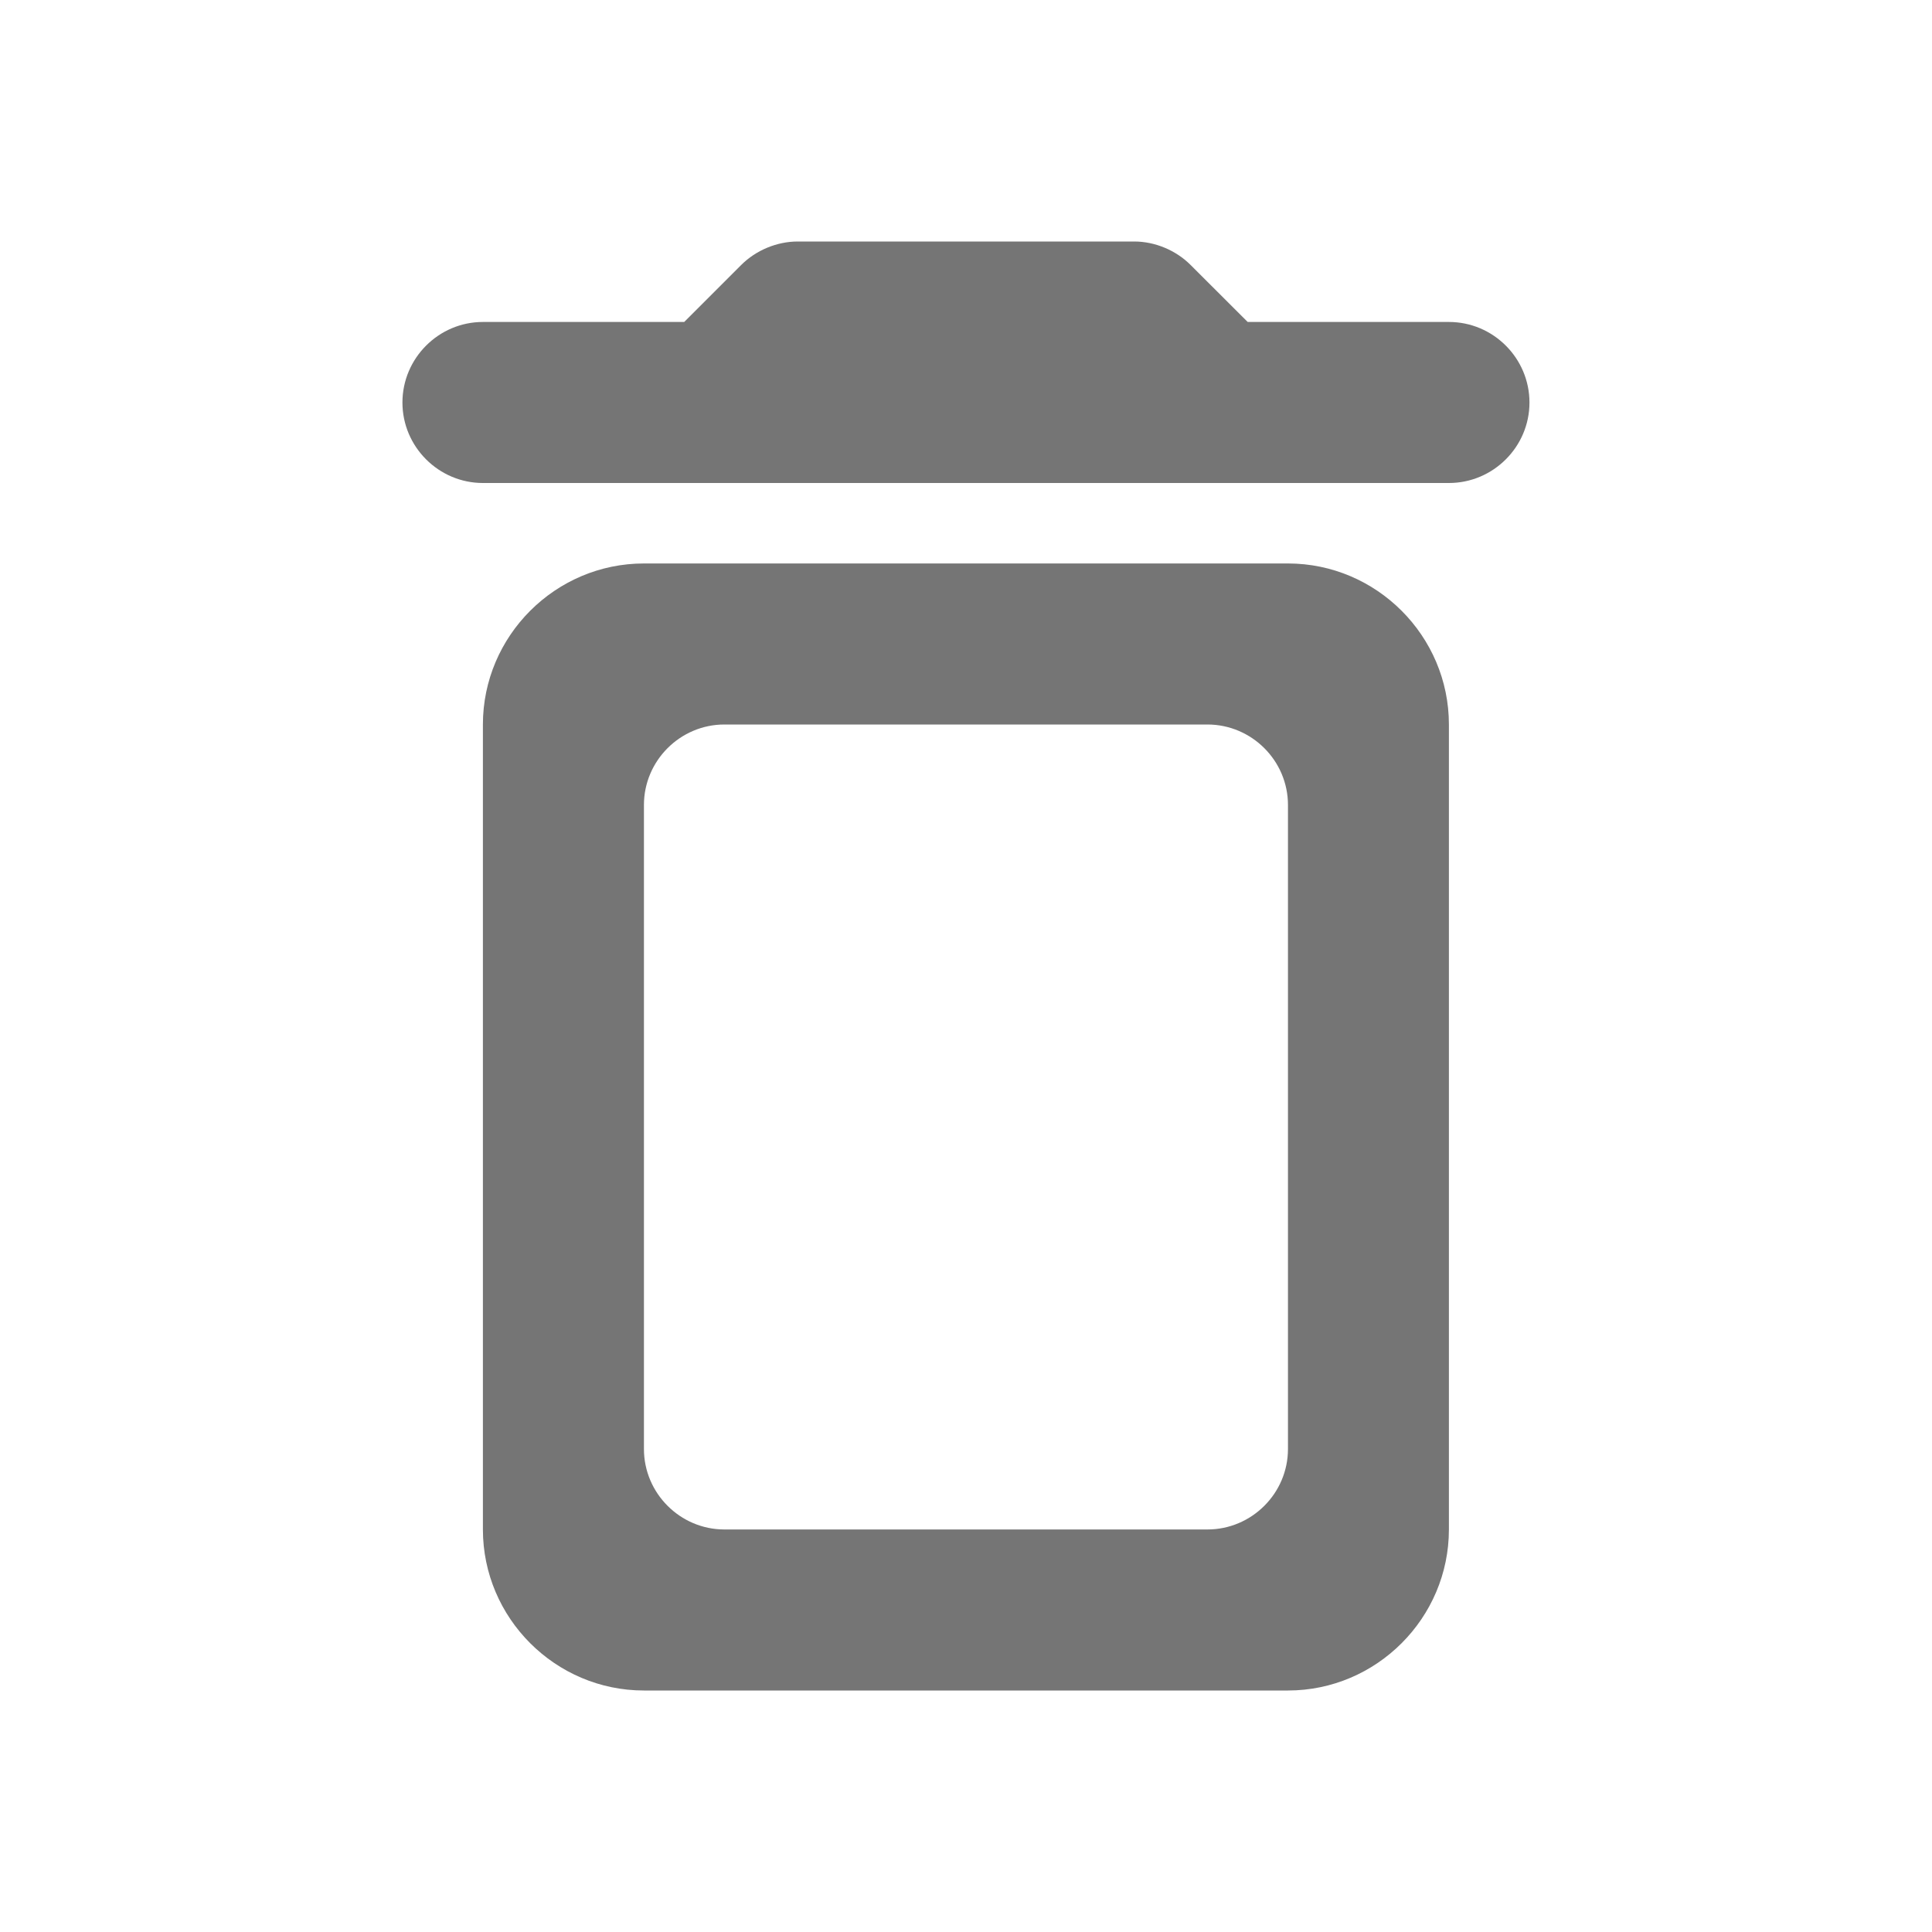 <svg width="20" height="20" viewBox="0 0 20 20" fill="none" xmlns="http://www.w3.org/2000/svg">
<path d="M4.999 15.833C4.999 16.75 5.749 17.5 6.666 17.5H13.333C14.249 17.5 14.999 16.75 14.999 15.833V7.5C14.999 6.583 14.249 5.833 13.333 5.833H6.666C5.749 5.833 4.999 6.583 4.999 7.5V15.833ZM7.499 7.5H12.499C12.958 7.5 13.333 7.875 13.333 8.333V15C13.333 15.458 12.958 15.833 12.499 15.833H7.499C7.041 15.833 6.666 15.458 6.666 15V8.333C6.666 7.875 7.041 7.5 7.499 7.5ZM12.916 3.333L12.324 2.742C12.174 2.592 11.958 2.5 11.741 2.5H8.258C8.041 2.5 7.824 2.592 7.674 2.742L7.083 3.333H4.999C4.541 3.333 4.166 3.708 4.166 4.167C4.166 4.625 4.541 5 4.999 5H14.999C15.458 5 15.833 4.625 15.833 4.167C15.833 3.708 15.458 3.333 14.999 3.333H12.916Z" fill="black" fill-opacity="0.54"/>
</svg>
